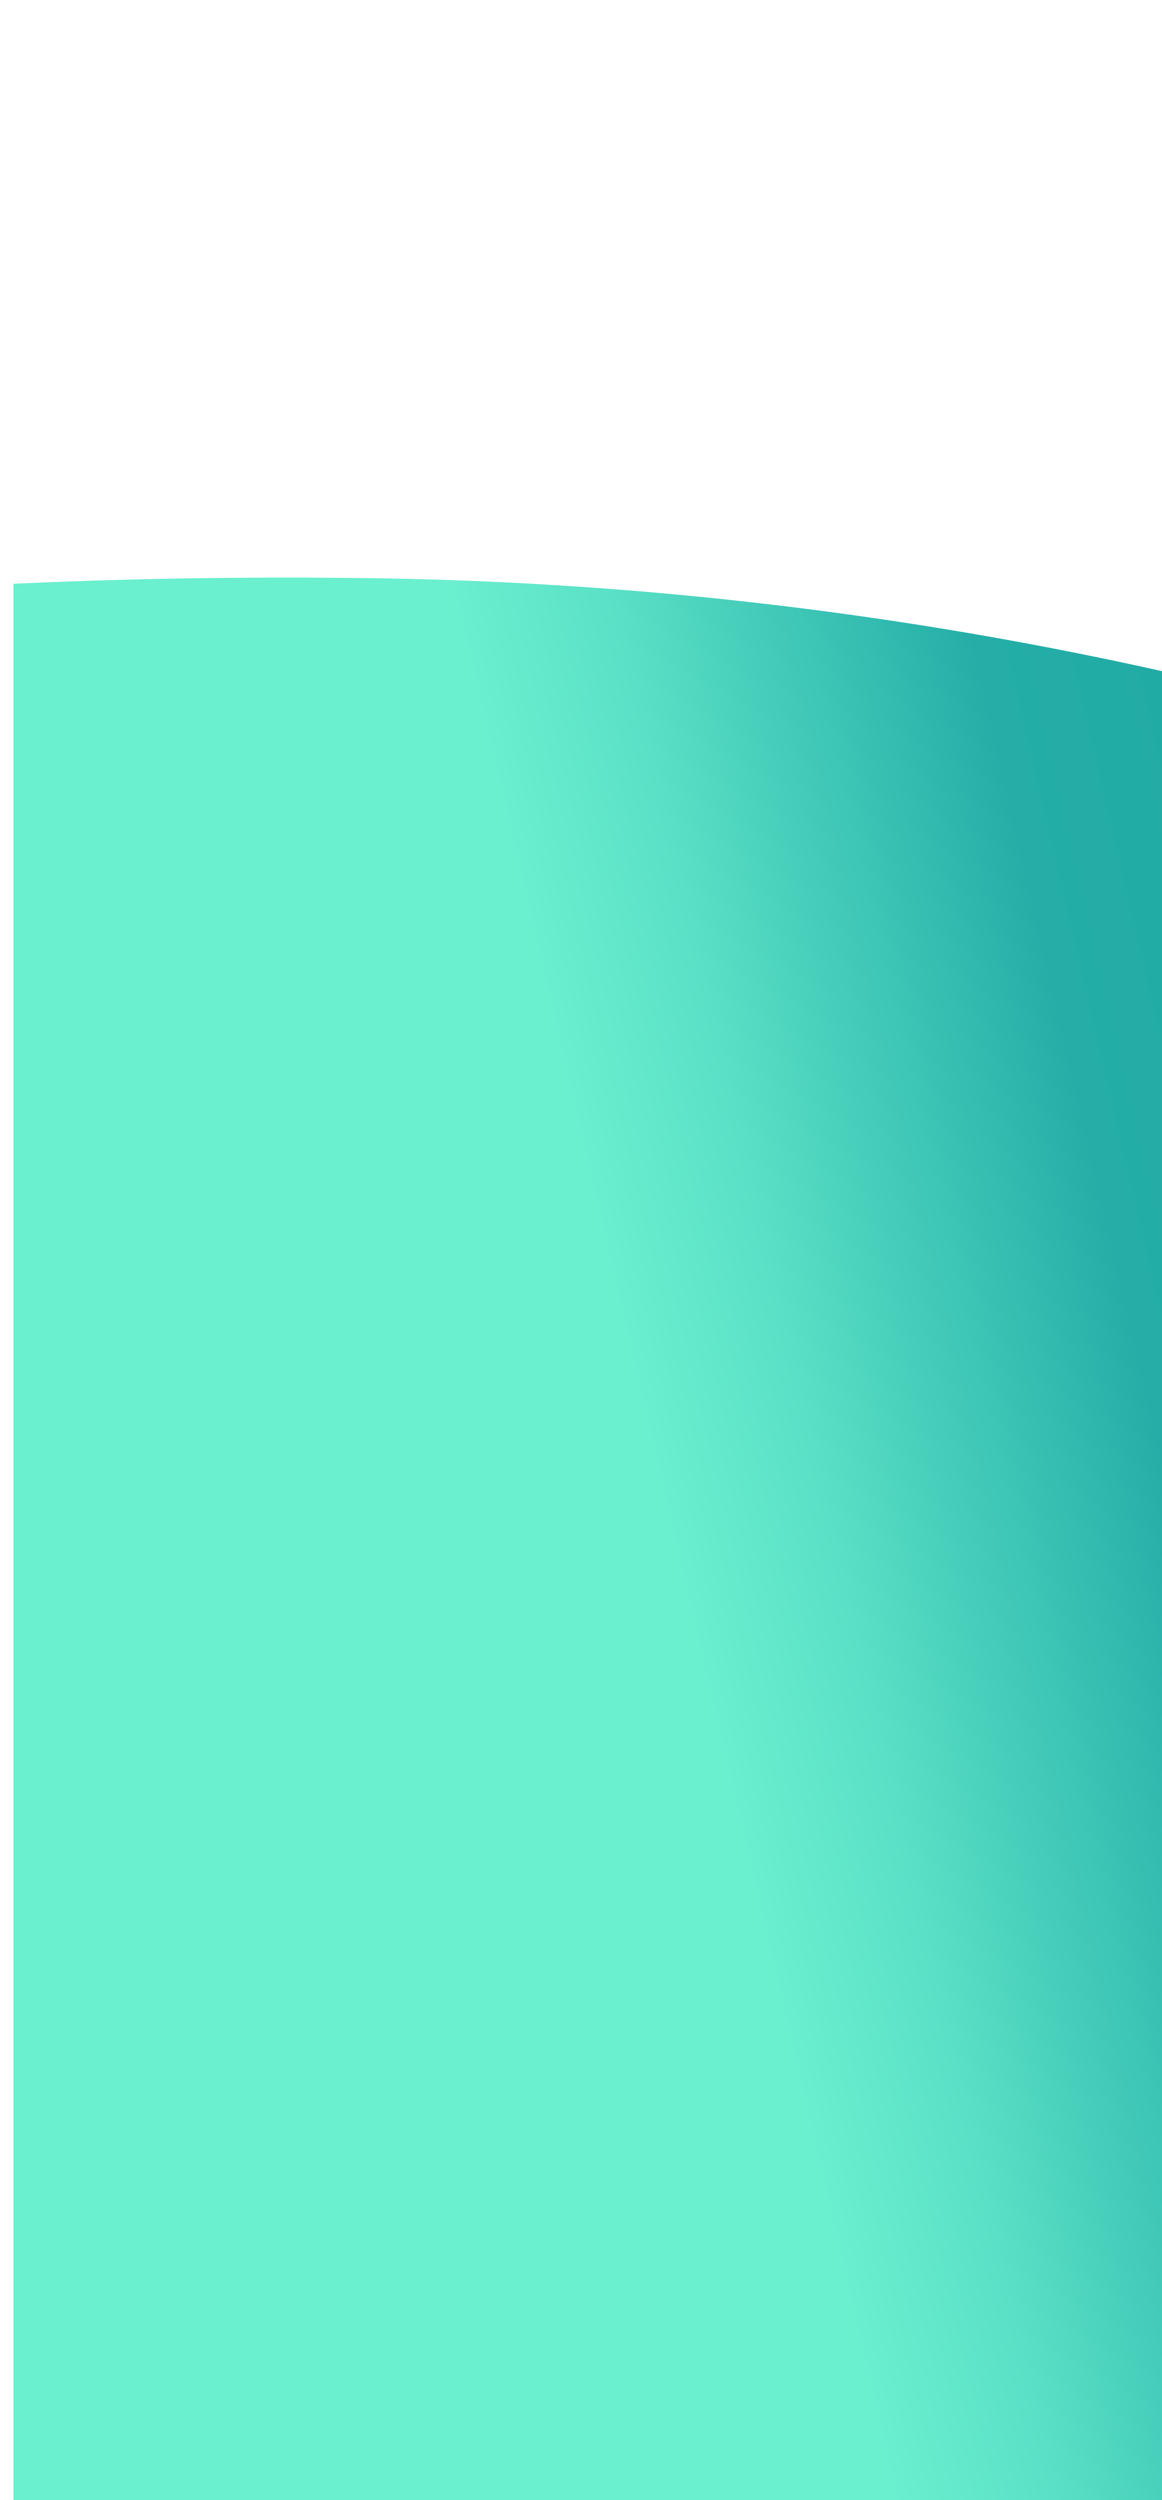 <svg xmlns="http://www.w3.org/2000/svg" xmlns:xlink="http://www.w3.org/1999/xlink" width="390" height="839" viewBox="0 0 390 839">
  <defs>
    <linearGradient id="linear-gradient" x1="1.007" y1="0.071" x2="0.515" y2="0.299" gradientUnits="objectBoundingBox">
      <stop offset="0" stop-color="#21aba5"/>
      <stop offset="0.272" stop-color="#24aea7"/>
      <stop offset="0.77" stop-color="#5ae0c6"/>
      <stop offset="1" stop-color="#6aefcf"/>
    </linearGradient>
    <filter id="Intersection_31" x="-144" y="45.337" width="686" height="1080.883" filterUnits="userSpaceOnUse">
      <feOffset dy="19" input="SourceAlpha"/>
      <feGaussianBlur stdDeviation="49.5" result="blur"/>
      <feFlood flood-opacity="0.2"/>
      <feComposite operator="in" in2="blur"/>
      <feComposite in="SourceGraphic"/>
    </filter>
    <clipPath id="clip-section-2-small-bg">
      <rect width="390" height="839"/>
    </clipPath>
  </defs>
  <g id="section-2-small-bg" clip-path="url(#clip-section-2-small-bg)">
    <rect width="390" height="839" fill="rgba(255,255,255,0)"/>
    <g transform="matrix(1, 0, 0, 1, 0, 0)" filter="url(#Intersection_31)">
      <path id="Intersection_31-2" data-name="Intersection 31" d="M-2513.94,803.5V21.7c36.4-1.714,75.174-2.418,116.84-1.938A1301.868,1301.868,0,0,1-2124.94,51.8V803.5Z" transform="translate(2518.44 155.22)" fill="url(#linear-gradient)"/>
    </g>
  </g>
</svg>
